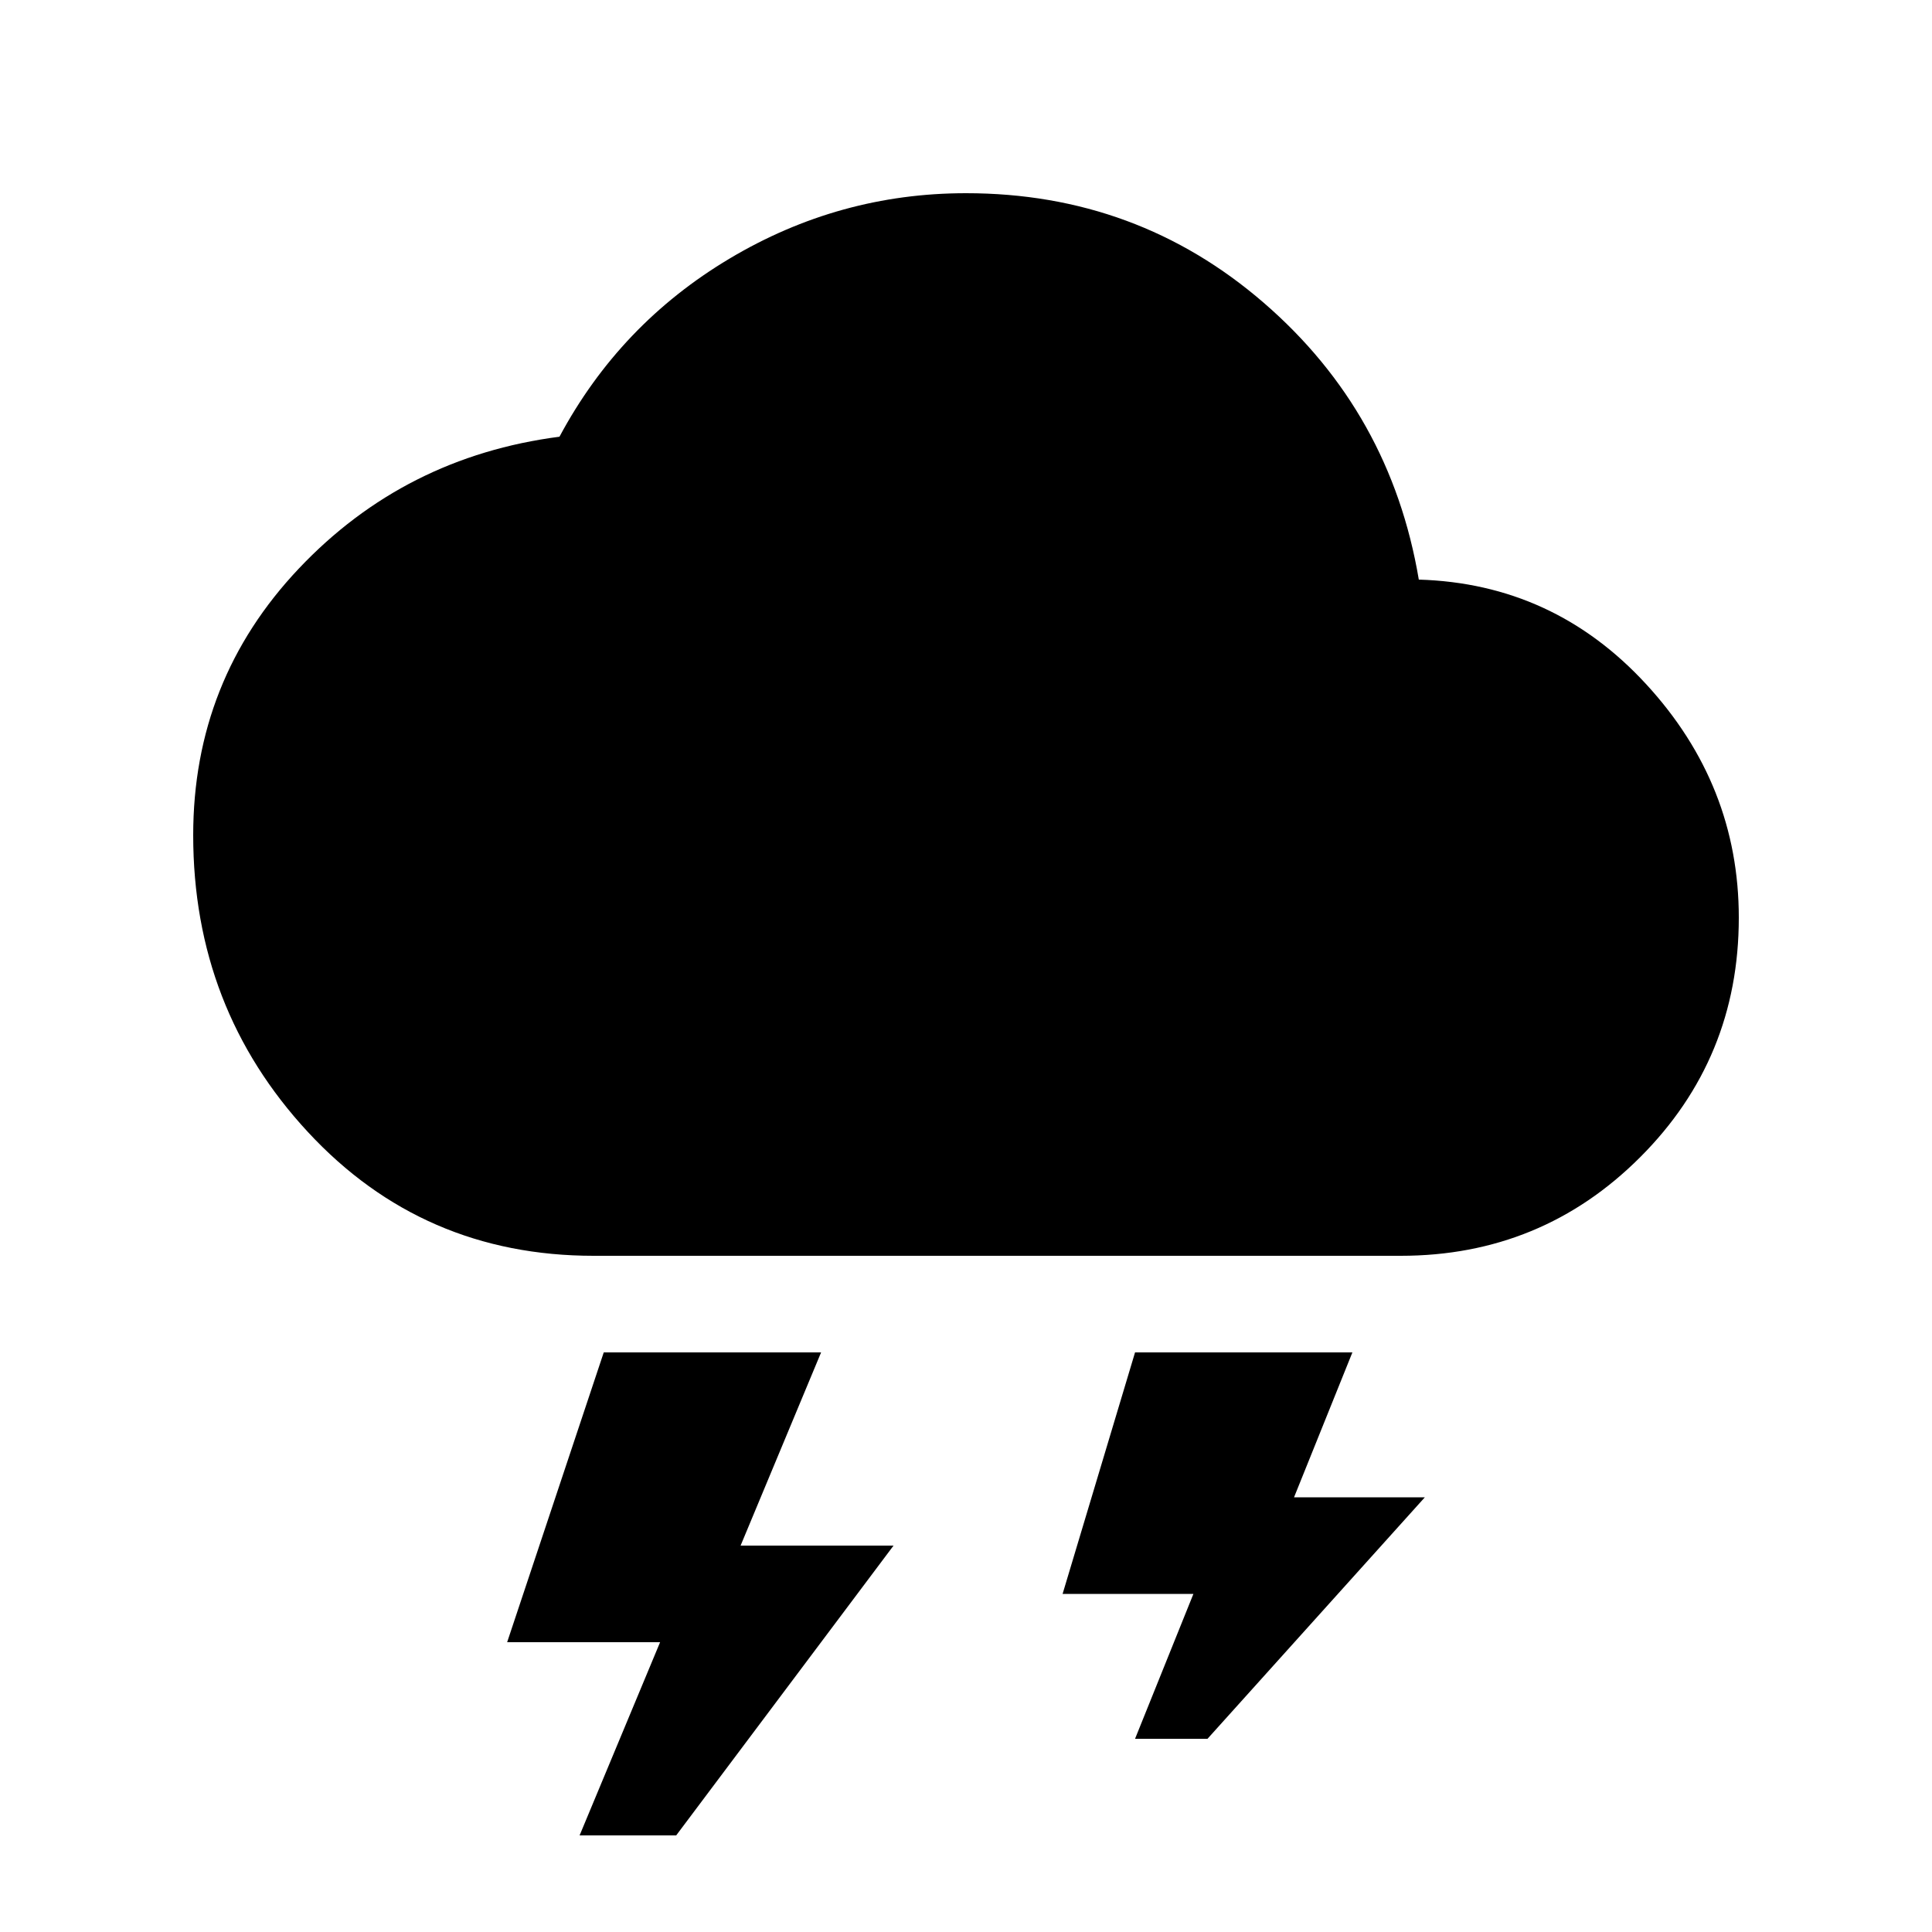 <svg xmlns="http://www.w3.org/2000/svg" height="20" viewBox="0 -960 960 960" width="20"><path d="m288-48 40-96h-76l48-144h108l-40 96h76L336-48h-48Zm276-48 29-72h-65l36-120h108l-29 72h65L600-96h-36ZM295-336q-85 0-142-61.5T96-545q0-77 52.5-132.5T278-743q30-56 84.5-88.5T480-864q85 0 148 54.5T705-672q67 2 113 52t46 116q0 70-49 119t-119 49H295Z"/></svg>